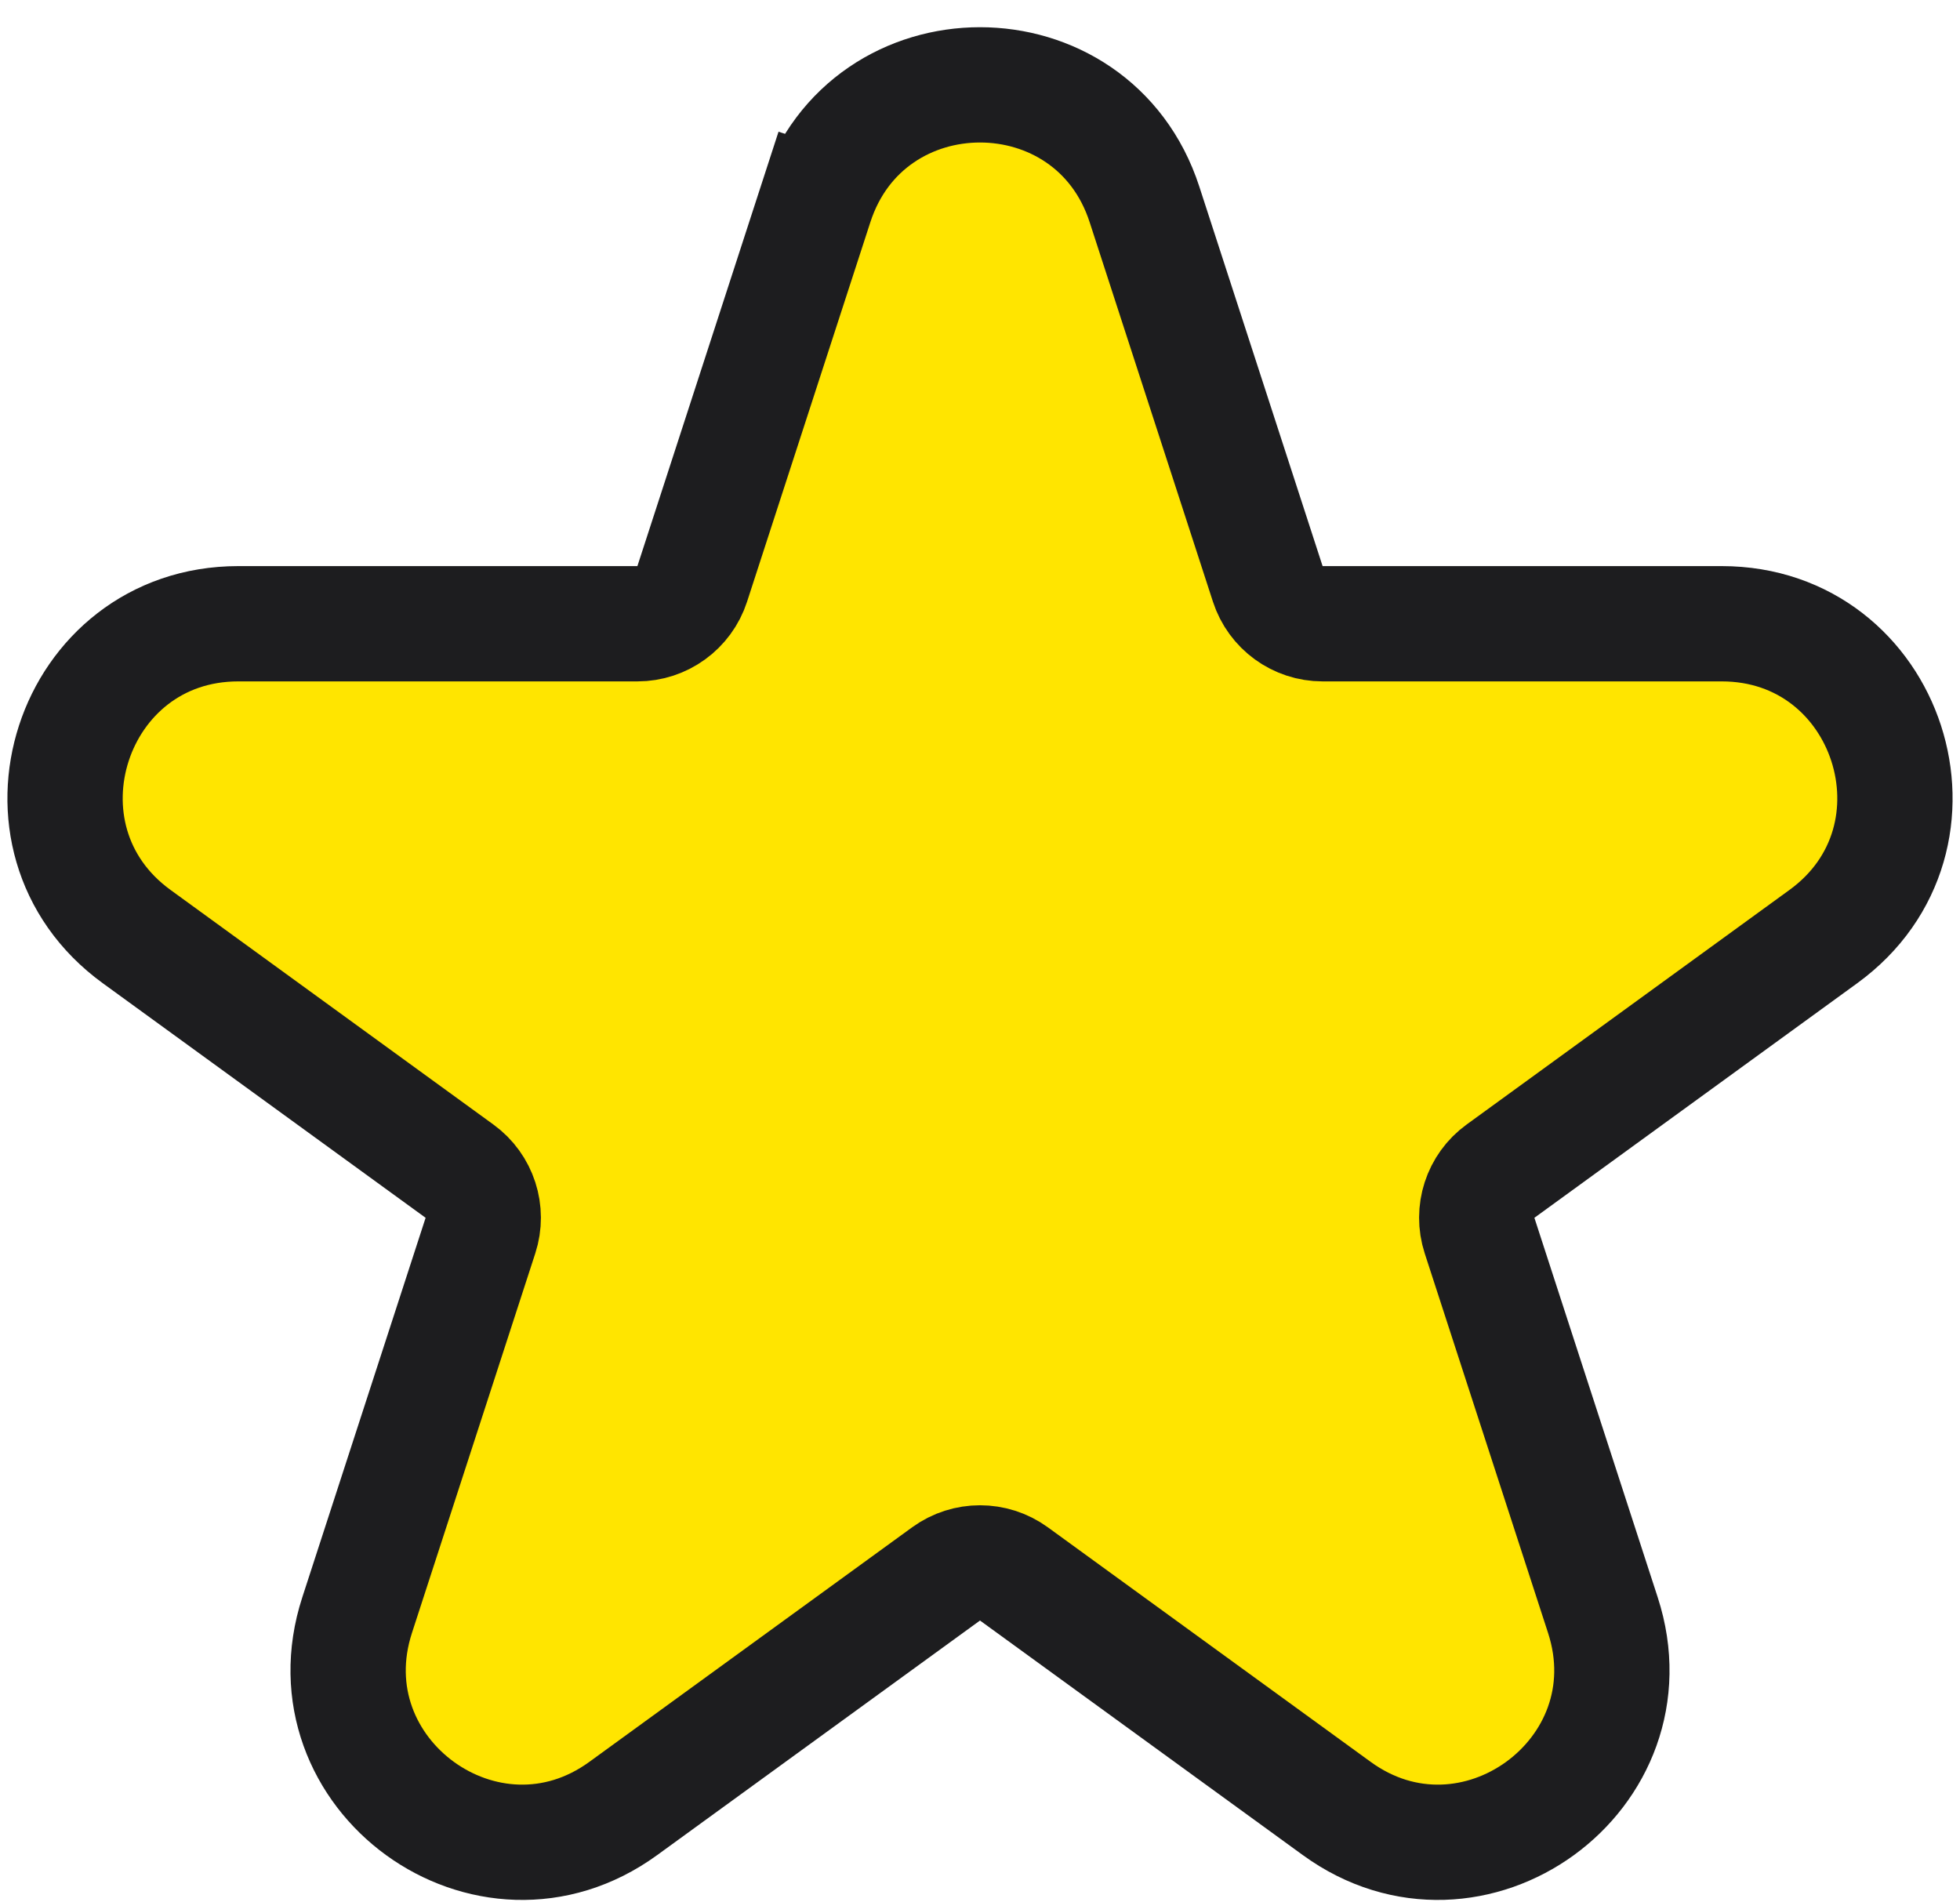 <svg width="34" height="33" viewBox="0 0 34 33" fill="none" xmlns="http://www.w3.org/2000/svg">
<path d="M14.147 3.545L15.098 3.854L14.147 3.545L12.008 10.129C11.874 10.541 11.49 10.82 11.057 10.82H4.134C1.228 10.82 0.02 14.539 2.371 16.247L7.971 20.316C8.322 20.57 8.468 21.022 8.334 21.434L6.195 28.017C5.297 30.781 8.461 33.08 10.812 31.371L16.412 27.302C16.763 27.048 17.237 27.048 17.588 27.302L23.188 31.371C25.539 33.08 28.703 30.781 27.805 28.017L25.666 21.434C25.532 21.022 25.678 20.57 26.029 20.316L31.629 16.247C33.98 14.539 32.772 10.82 29.866 10.82H22.943C22.51 10.82 22.126 10.541 21.992 10.129L19.853 3.545C18.955 0.781 15.045 0.781 14.147 3.545Z" fill="#FFE500" stroke="#1D1D1F" stroke-width="2"/>
</svg>
